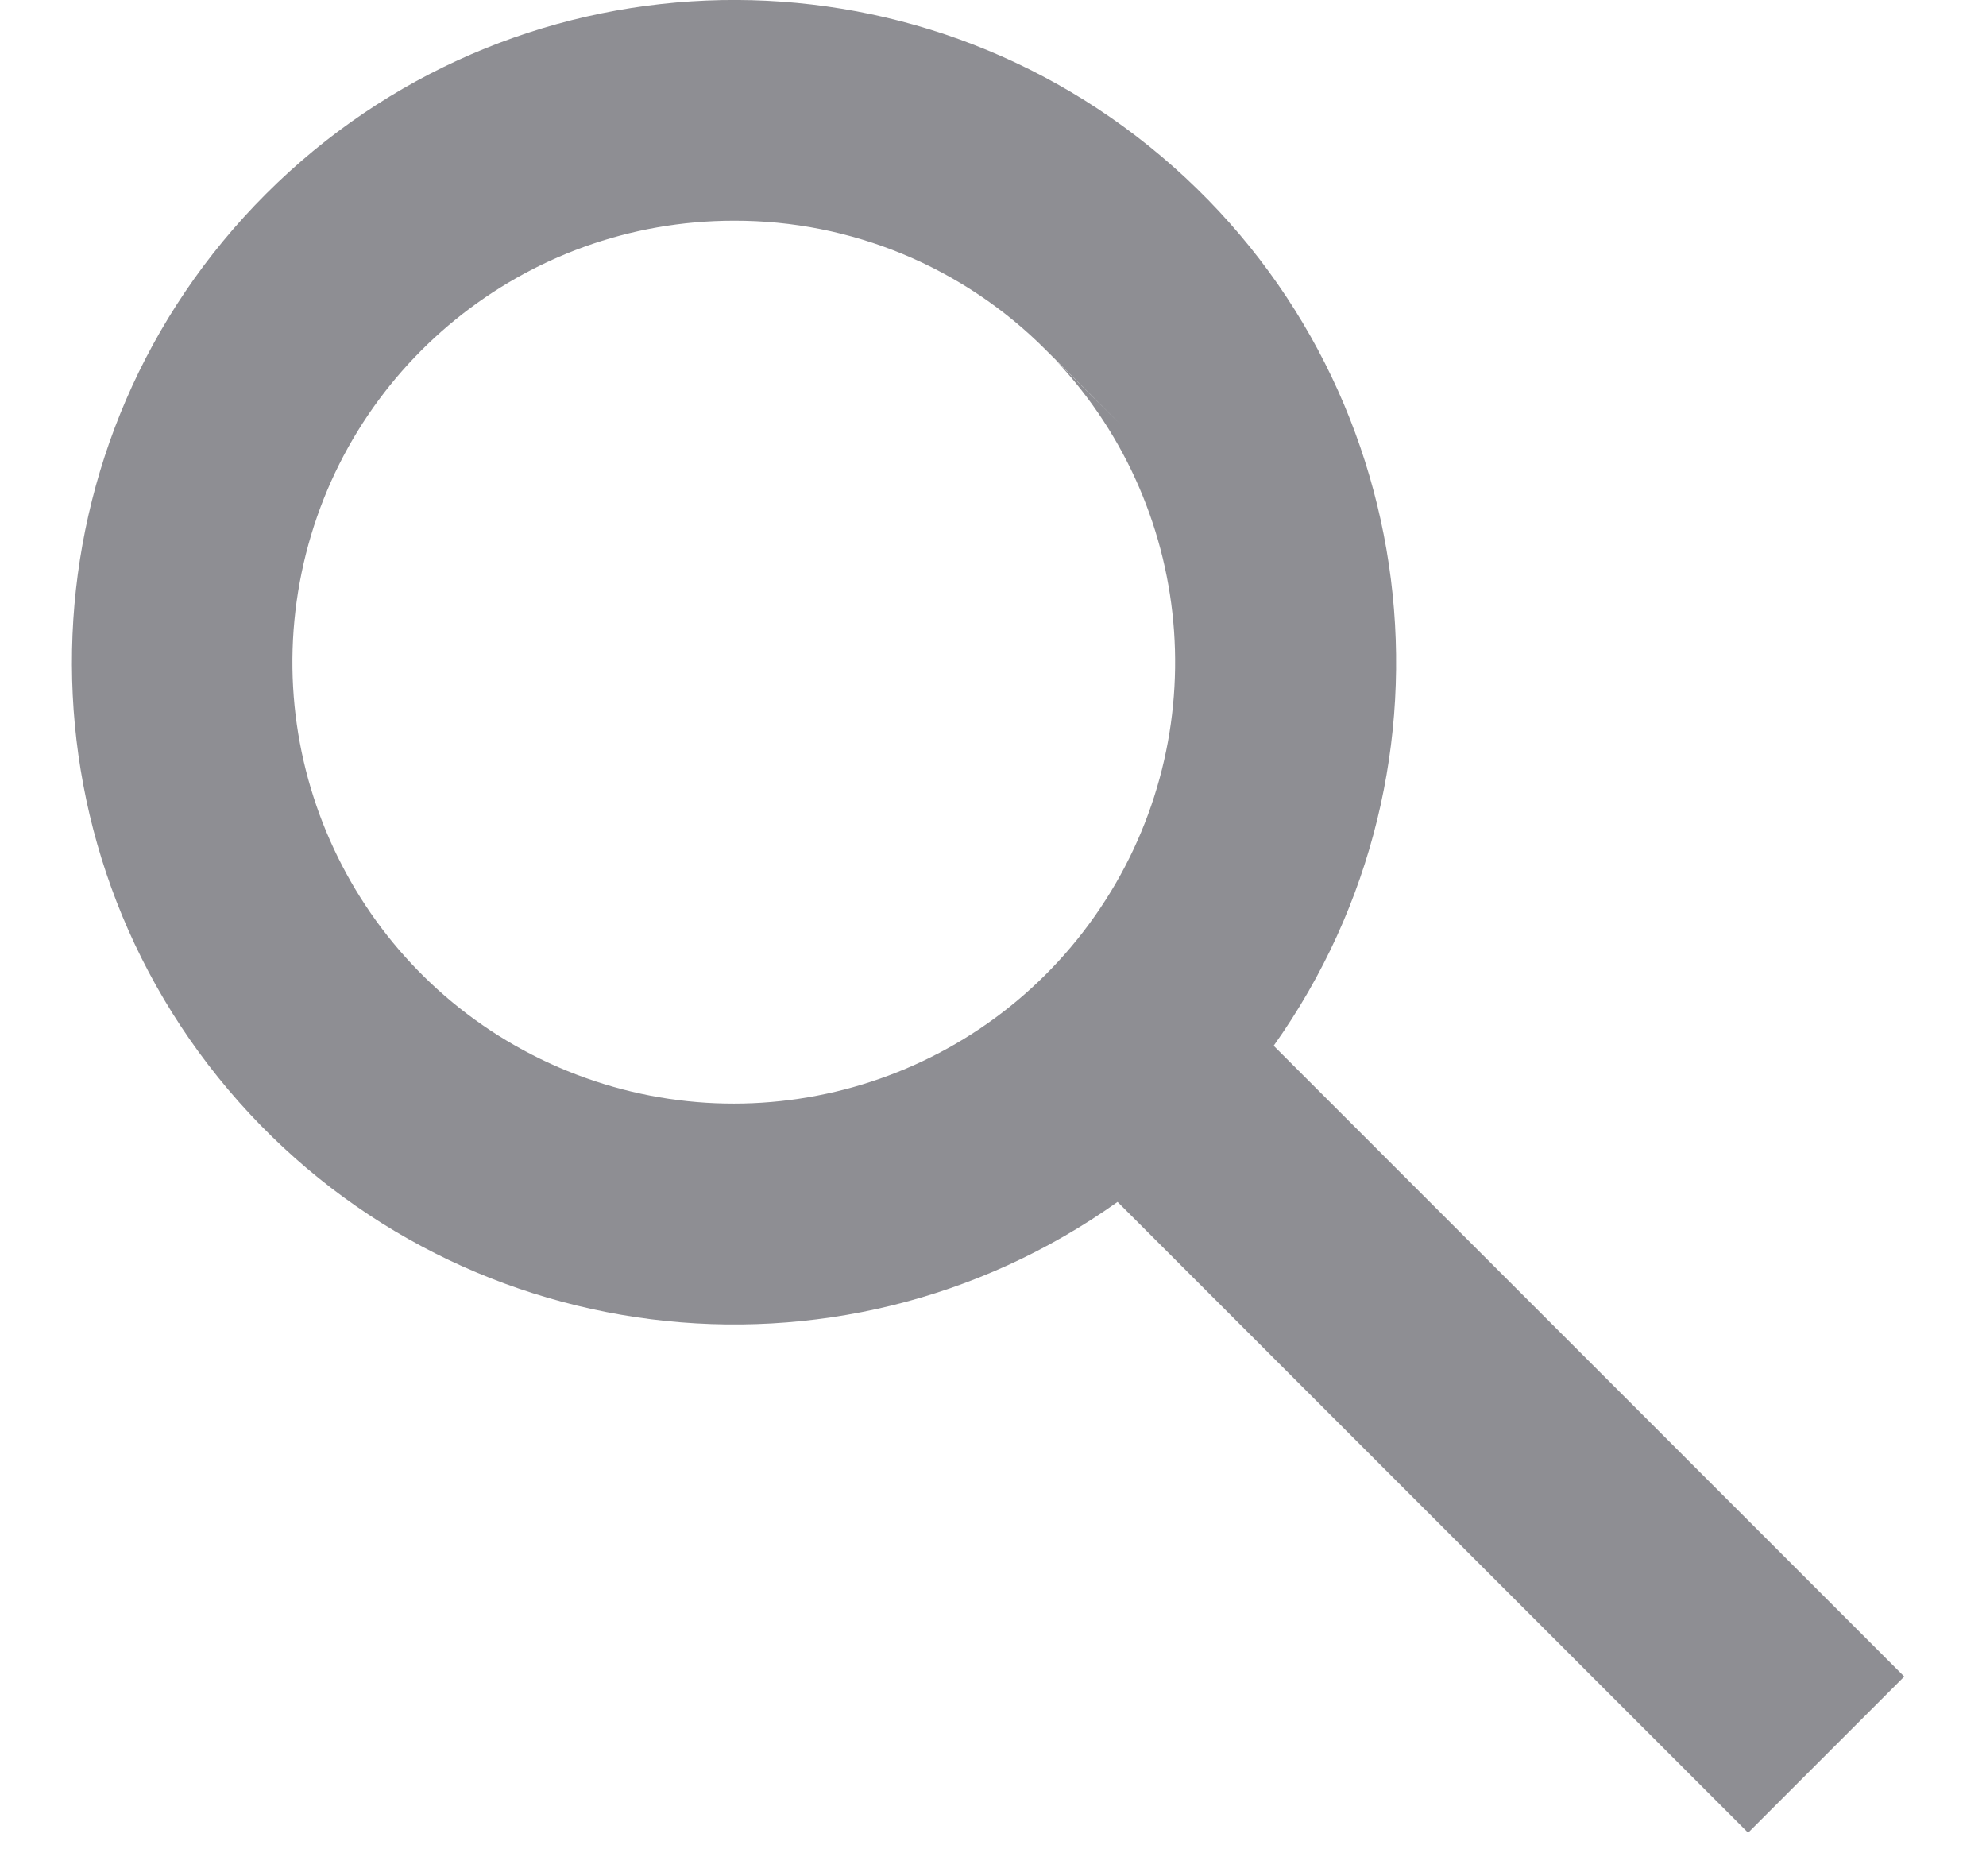 <svg width="18" height="17" viewBox="0 0 18 17" fill="none" xmlns="http://www.w3.org/2000/svg">
<path d="M15.844 16.607L10.129 10.891C7.586 12.699 4.083 12.257 2.069 9.874C0.056 7.492 0.204 3.964 2.41 1.758C4.615 -0.448 8.143 -0.597 10.526 1.417C12.909 3.43 13.351 6.934 11.544 9.476L17.259 15.192L15.845 16.606L15.844 16.607ZM6.652 2C4.755 2 3.119 3.331 2.734 5.188C2.349 7.044 3.32 8.916 5.06 9.67C6.8 10.424 8.831 9.853 9.922 8.302C11.013 6.751 10.866 4.647 9.569 3.264L10.174 3.864L9.492 3.184L9.48 3.172C8.731 2.419 7.713 1.997 6.652 2Z" fill="#8E8E93"/>
</svg>
